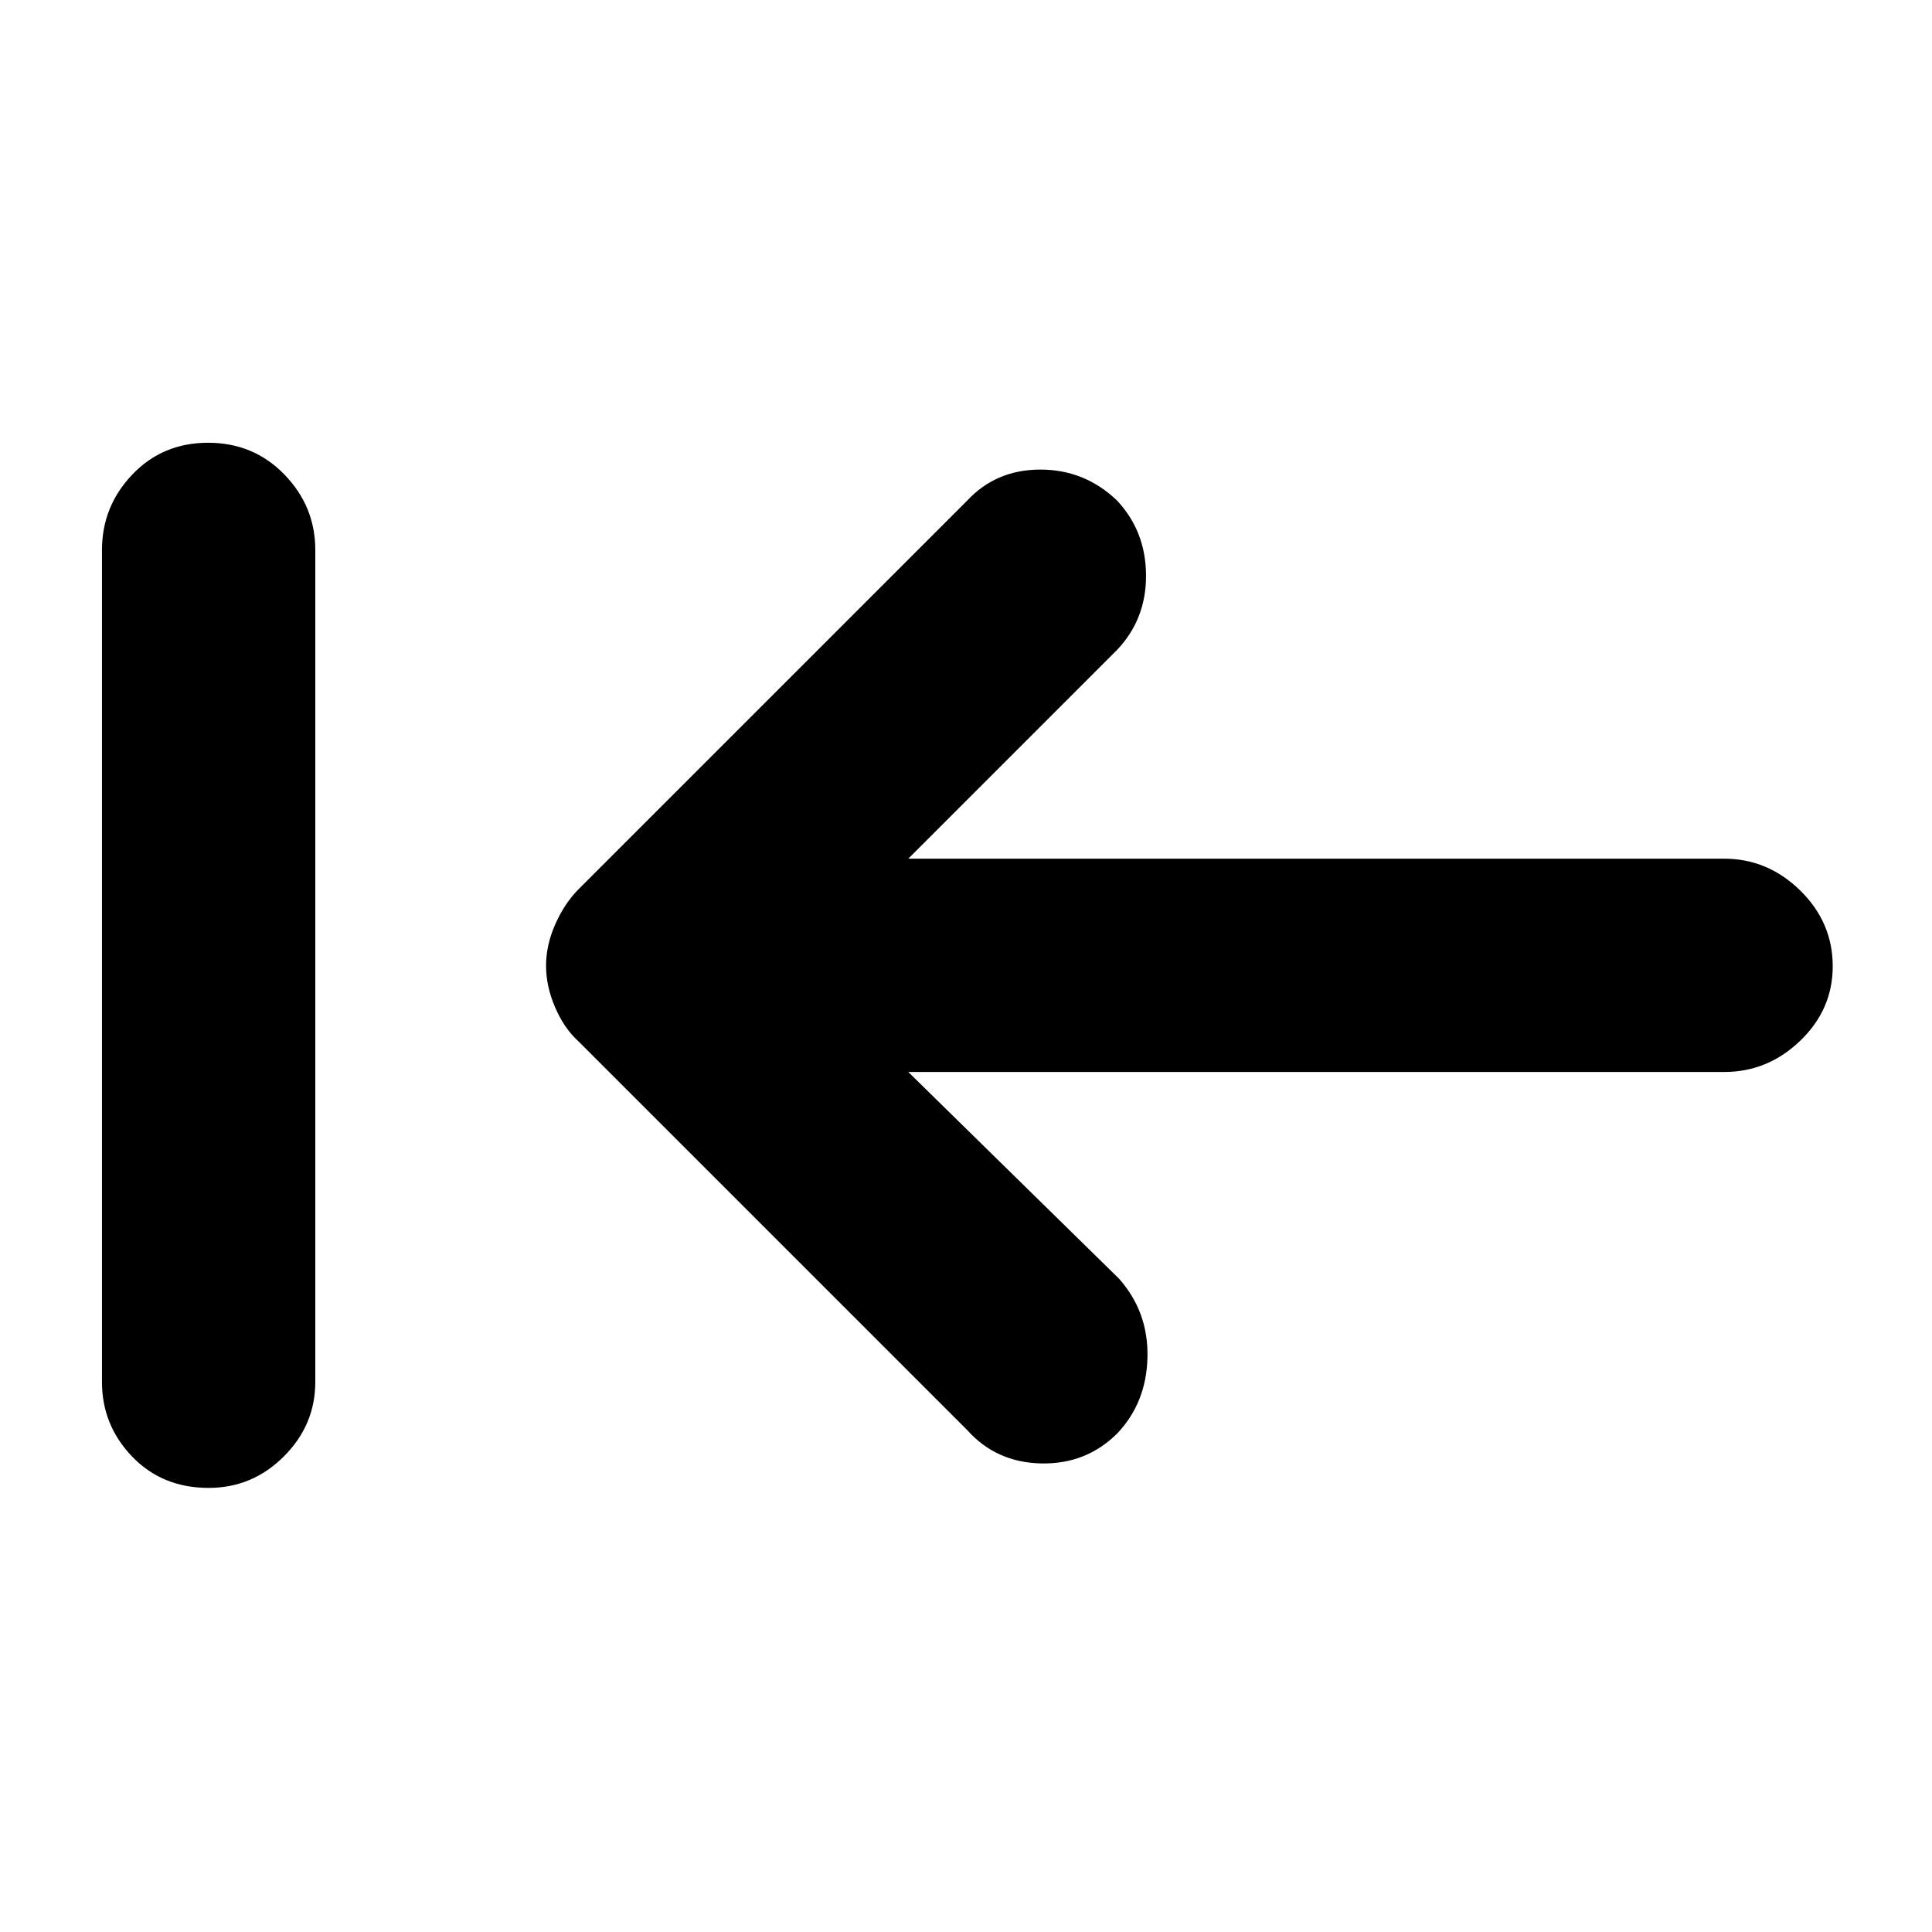 <svg xmlns="http://www.w3.org/2000/svg" height="40" viewBox="0 -960 960 960" width="40"><path d="M103.67-220.67q-23.09 0-38.05-15.61-14.95-15.6-14.95-37.05v-413.34q0-21.73 15.07-37.53t37.67-15.8q22.59 0 37.92 15.8 15.34 15.8 15.34 37.53v413.34q0 21.45-15.65 37.05-15.65 15.61-37.35 15.61Zm347.66-206.66L556-324.67q14.67 16.51 14.17 39.09-.5 22.58-15.07 37.9-15.49 15.35-37.8 14.85-22.3-.5-36.63-16.5L287.33-442.67q-7-6.33-11.5-16.8-4.5-10.46-4.5-20.66t4.53-20.5q4.53-10.3 11.47-17.37l193.34-193.33q14.33-15.34 36.31-15.34 21.98 0 38.02 15.34 14.33 15.26 14.46 37.13.12 21.87-14.46 37.2L451.33-533.33h405.34q21.73 0 37.86 15.83 16.14 15.83 16.14 37.62 0 21.5-16.14 37.02-16.13 15.53-37.86 15.53H451.33Z"/></svg>